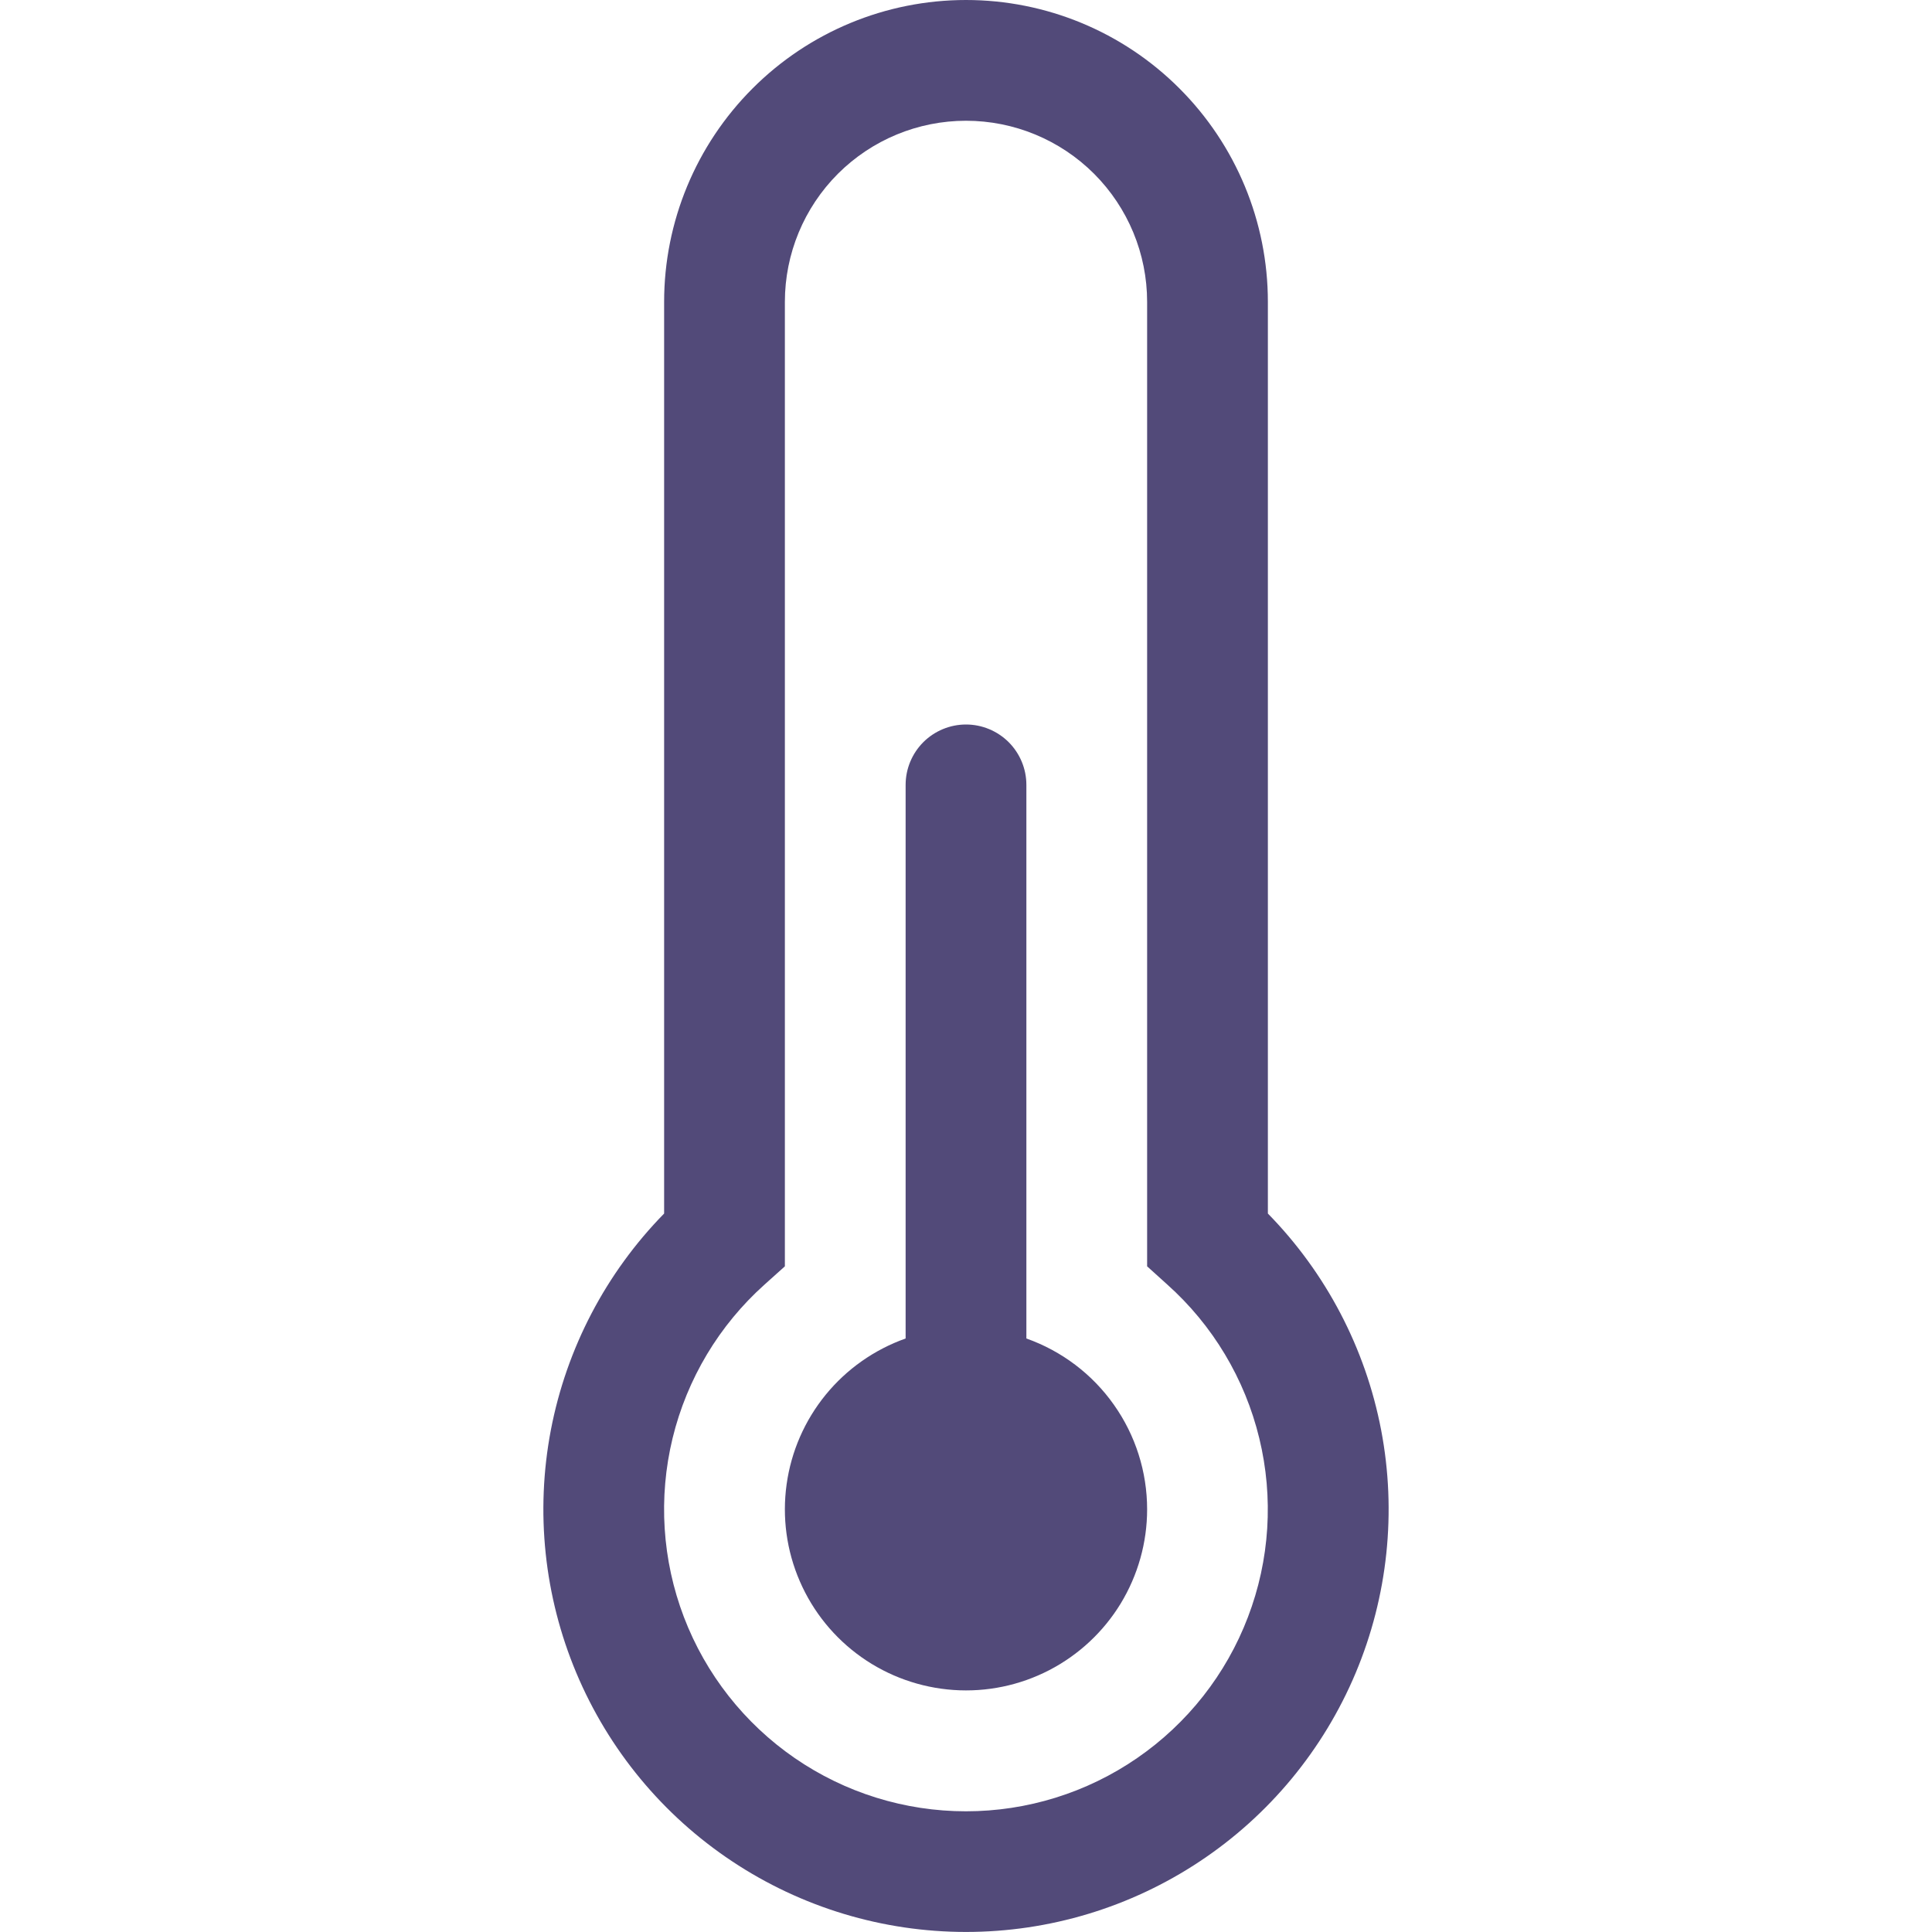 <svg width="40" height="40" viewBox="0 0 40 40" fill="none" xmlns="http://www.w3.org/2000/svg">
<path d="M23.75 31.25C23.75 31.937 23.56 32.611 23.203 33.199C22.845 33.786 22.333 34.263 21.723 34.579C21.112 34.895 20.426 35.037 19.741 34.989C19.055 34.941 18.395 34.706 17.834 34.309C17.273 33.912 16.832 33.369 16.559 32.738C16.285 32.107 16.191 31.413 16.286 30.732C16.38 30.052 16.66 29.41 17.095 28.877C17.529 28.345 18.102 27.942 18.75 27.712V16.25C18.75 15.918 18.882 15.601 19.116 15.366C19.351 15.132 19.669 15 20 15C20.331 15 20.649 15.132 20.884 15.366C21.118 15.601 21.25 15.918 21.25 16.25V27.712C21.981 27.971 22.615 28.45 23.062 29.084C23.51 29.717 23.75 30.474 23.75 31.25Z" fill="#524A79"/>
<path d="M13.75 6.25C13.75 4.592 14.409 3.003 15.581 1.831C16.753 0.658 18.342 0 20 0C21.658 0 23.247 0.658 24.419 1.831C25.591 3.003 26.25 4.592 26.25 6.25V25.125C27.456 26.356 28.271 27.915 28.595 29.607C28.918 31.3 28.734 33.05 28.067 34.638C27.399 36.227 26.278 37.583 24.843 38.536C23.408 39.49 21.723 39.999 20 39.999C18.277 39.999 16.592 39.49 15.157 38.536C13.722 37.583 12.601 36.227 11.933 34.638C11.266 33.05 11.082 31.3 11.405 29.607C11.729 27.915 12.544 26.356 13.75 25.125V6.25ZM20 2.5C19.005 2.5 18.052 2.895 17.348 3.598C16.645 4.302 16.25 5.255 16.25 6.25V26.218L15.832 26.593C14.889 27.436 14.224 28.547 13.925 29.777C13.627 31.007 13.709 32.299 14.16 33.481C14.612 34.664 15.412 35.681 16.454 36.399C17.497 37.117 18.733 37.501 19.999 37.501C21.265 37.501 22.501 37.117 23.543 36.399C24.586 35.681 25.386 34.664 25.837 33.481C26.289 32.299 26.371 31.007 26.072 29.777C25.774 28.547 25.109 27.436 24.165 26.593L23.75 26.218V6.25C23.75 5.255 23.355 4.302 22.652 3.598C21.948 2.895 20.995 2.5 20 2.5Z" fill="#524A79"/>
</svg>
